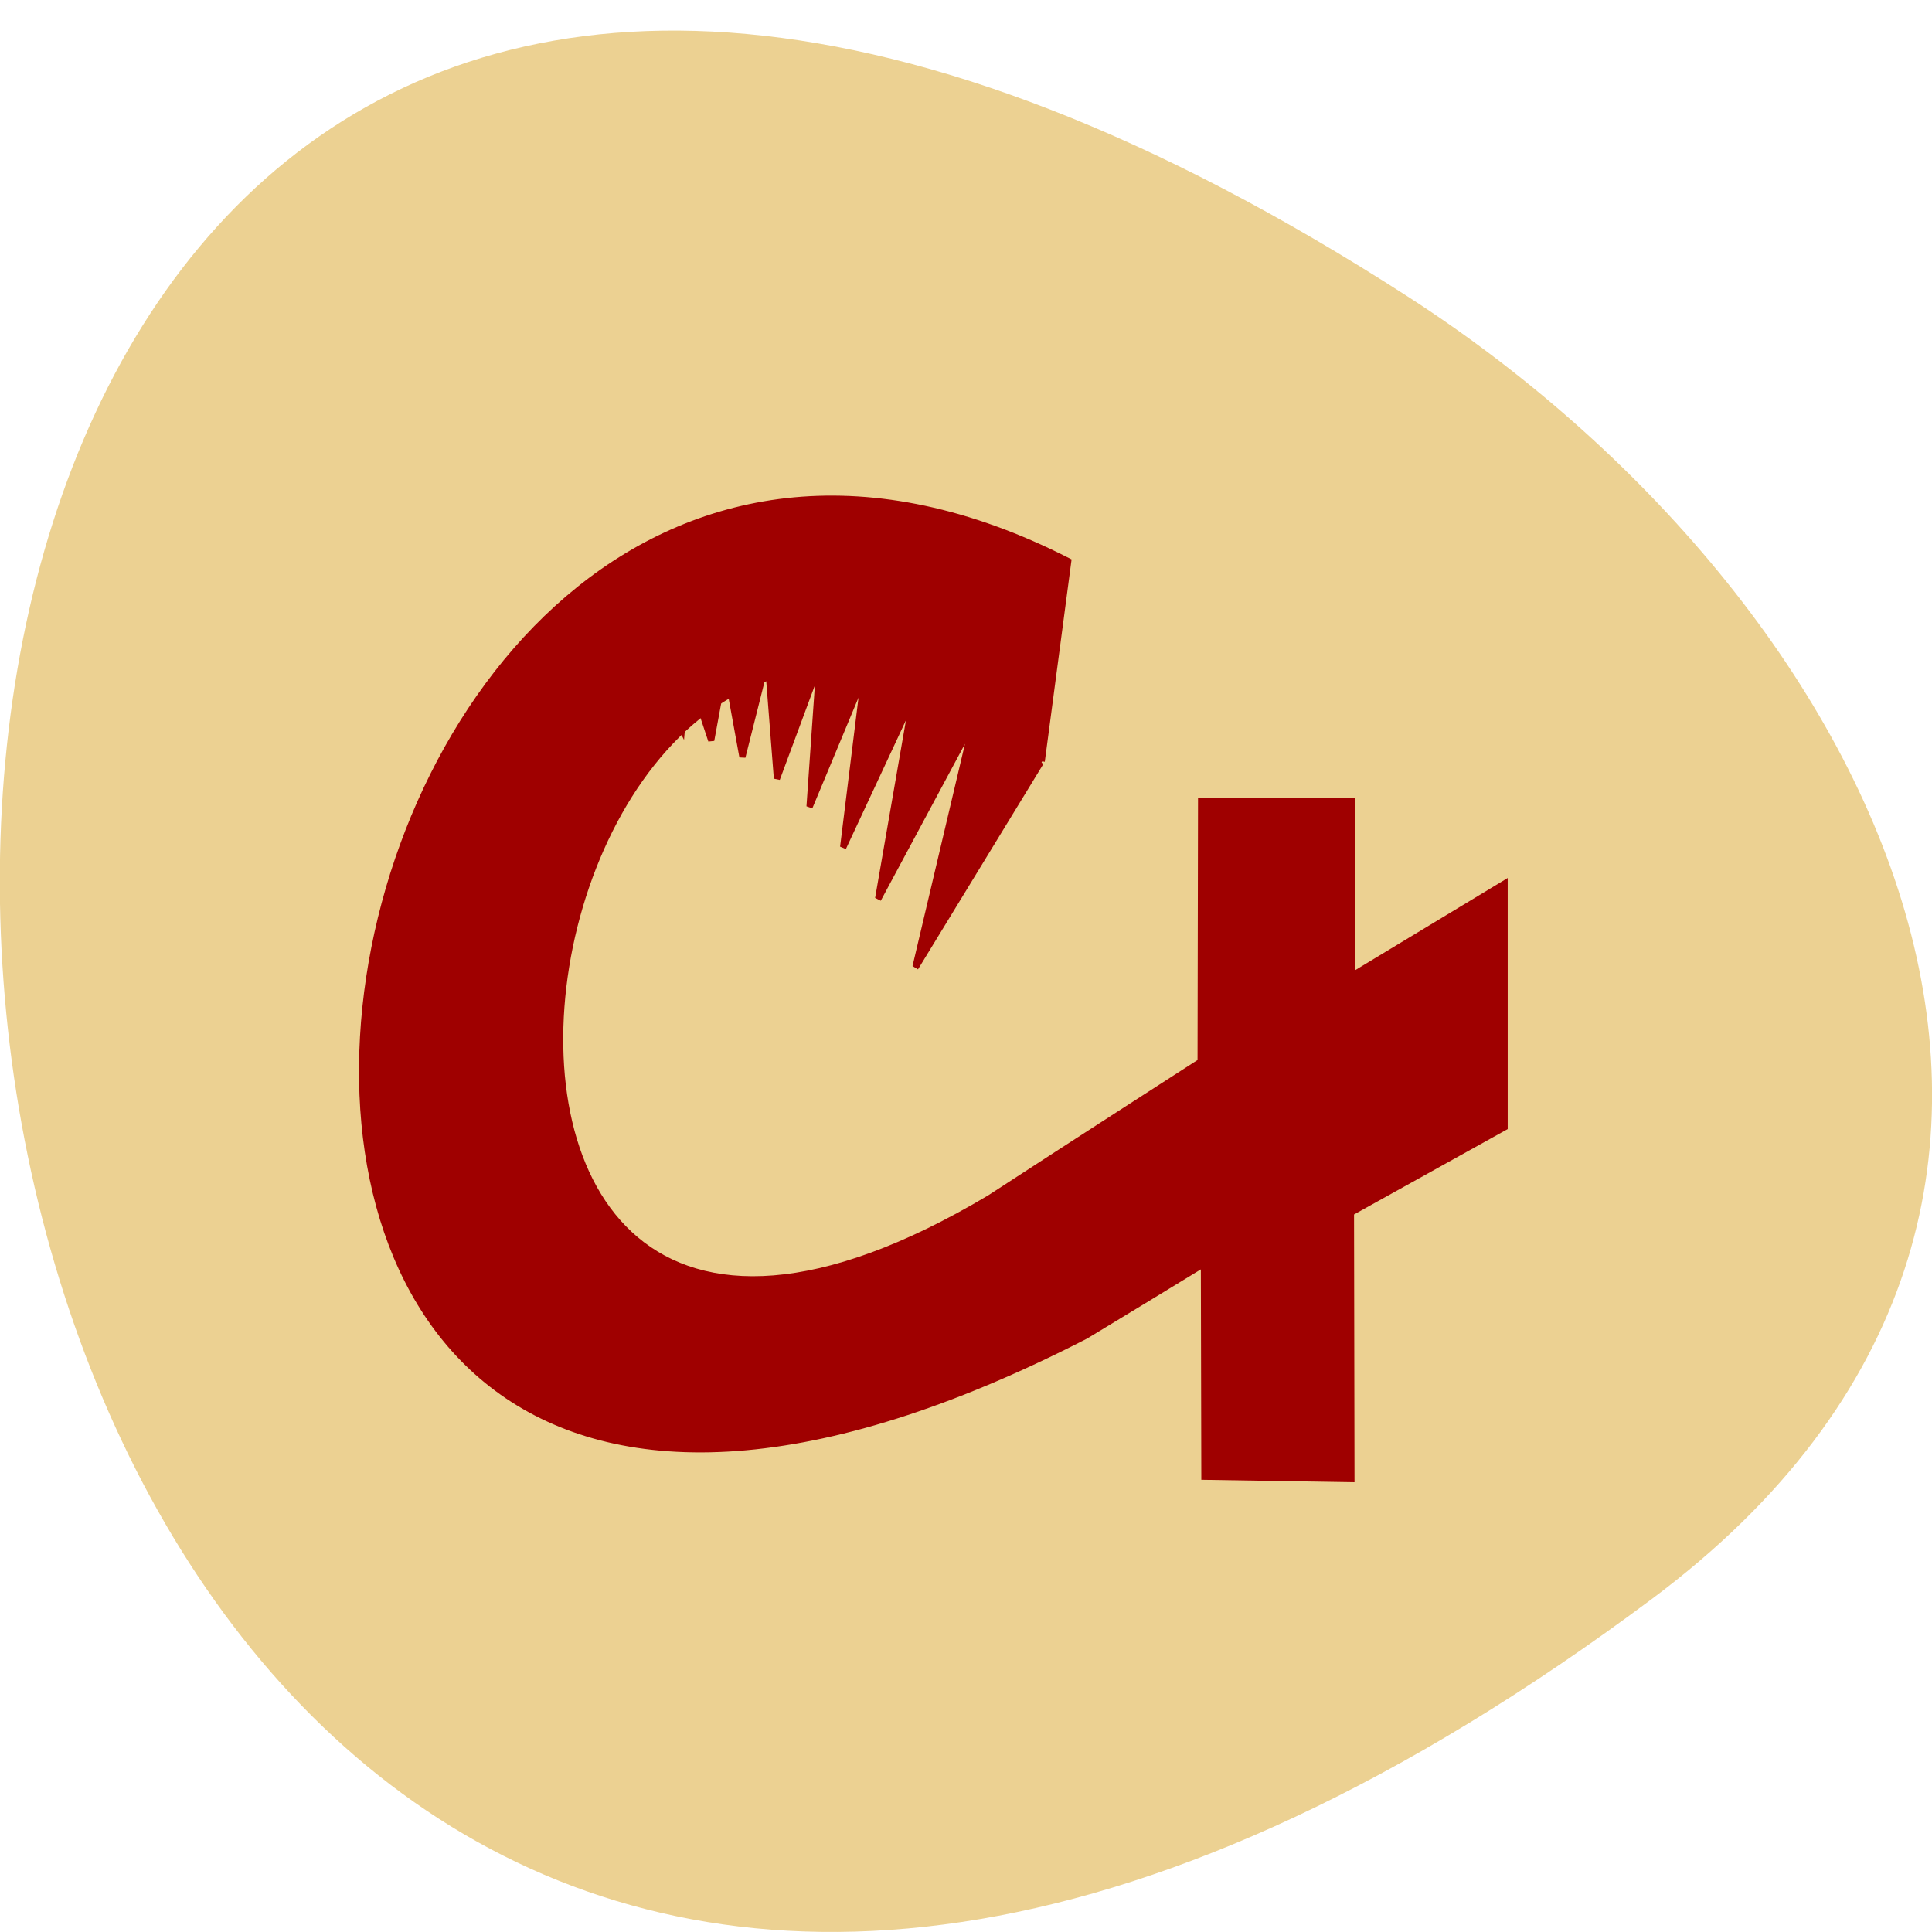 <svg xmlns="http://www.w3.org/2000/svg" viewBox="0 0 16 16"><path d="m 13.68 13.242 c -16.648 12.414 -19.02 -21.75 -2.02 -10.785 c 3.875 2.5 6.43 7.496 2.02 10.785" fill="#ecd192"/><g fill="#9f0000" stroke="#9f0000" transform="matrix(0.151 0 0 0.184 2.897 2.338)"><path d="m 37.974 21.562 c -28.08 -20 -40.506 38.05 -2.904 19.664 c 4.564 -2.442 11.566 -6.137 11.566 -6.137 c 0 -0.064 0.026 -11.722 0.026 -11.722 c 0 0 8.35 0 8.35 0 c 0 0 0 7.815 0 7.815 c 0 0 8.35 -4.141 8.35 -4.141 c 0 0 0 10.979 0 10.979 c 0 0 -8.428 3.844 -8.428 3.844 c 0 0 0.026 11.998 0.026 11.998 c 0 0 -8.117 -0.106 -8.117 -0.106 c 0 0 -0.026 -9.556 -0.026 -9.556 c -0.026 0.021 -6.431 3.207 -6.431 3.207 c -60.27 25.441 -44.888 -53.24 -0.959 -34.848 c 0 0 -1.452 9 -1.452 9" stroke-width="0.285"/><path d="m 37.897 21.584 c 0 0 -6.872 9.238 -6.872 9.238 c 0 0 3.19 -11.09 3.19 -11.09 c 0 0 -5.238 8.01 -5.238 8.01 c 0 0 1.919 -9.07 1.919 -9.07 c 0 0 -3.838 6.753 -3.838 6.753 c 0 0 1.167 -7.751 1.167 -7.751 c 0 0 -3.01 5.925 -3.01 5.925 c 0 0 0.545 -6.434 0.545 -6.434 c 0 0 -2.334 5.16 -2.334 5.16 c 0 0 -0.519 -5.458 -0.519 -5.458 c 0 0 -1.374 4.481 -1.374 4.481 c 0 0 -0.934 -4.205 -0.934 -4.205 c 0 0 -0.778 3.461 -0.778 3.461 c 0 0 -1.323 -3.27 -1.323 -3.27 c 0 0 -0.285 2.739 -0.285 2.739 c 0 0 -1.426 -2.357 -1.426 -2.357 c 0 0 -0.13 2.272 -0.13 2.272 c 0 0 -1.608 -1.848 -1.608 -1.848 c 0 0 0.026 1.678 0.026 1.678 c 0 0 -1.167 -1.232 -1.167 -1.232 c 0 0 -0.052 1.295 -0.052 1.295 c 0 0 -1.037 -0.828 -1.037 -0.828 c 0 0 -0.104 0.764 -0.104 0.764 c 0 0 -1.011 -0.425 -1.011 -0.425 c 0 0 5.861 -3.631 5.861 -3.631 c 0 0 18.02 3.207 18.02 3.207 c 0 0 2.308 2.612 2.308 2.612" stroke-width="0.341"/></g></svg>